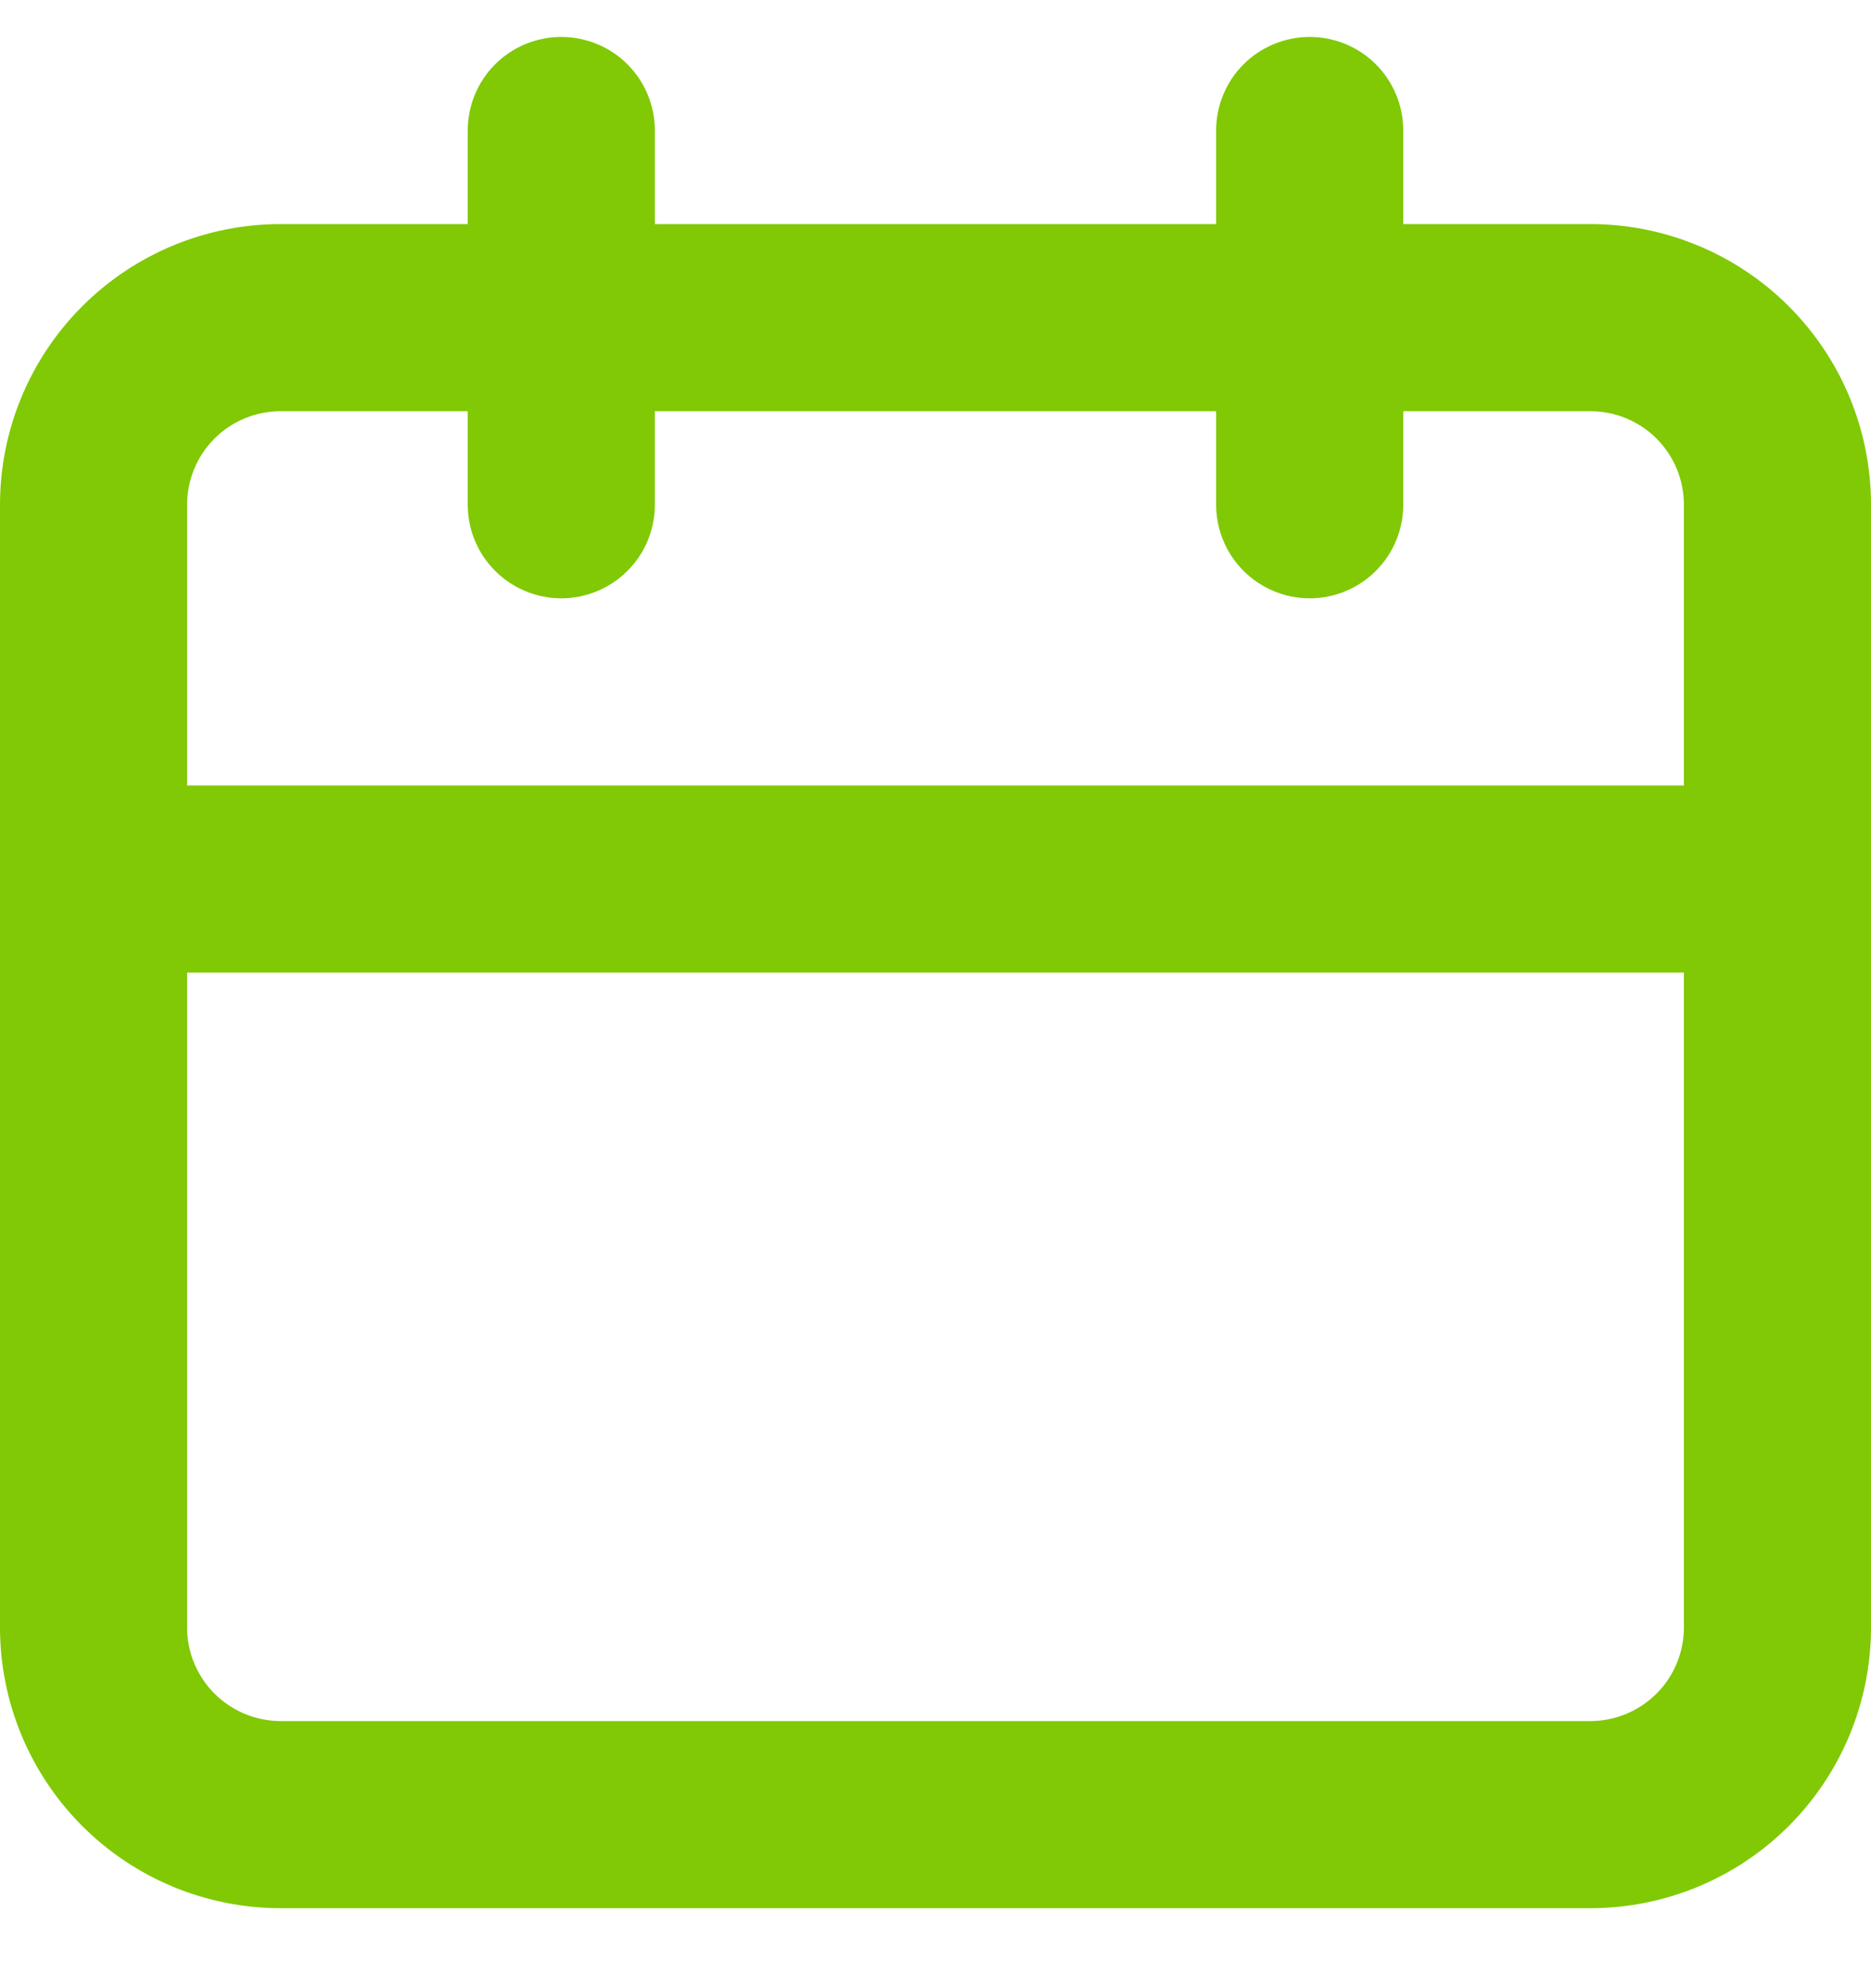 <svg width="16" height="17" viewBox="0 0 16 17" fill="none" xmlns="http://www.w3.org/2000/svg">
<path d="M13.6 1.916H12V1.116C12 0.904 11.916 0.7 11.766 0.55C11.616 0.4 11.412 0.316 11.2 0.316C10.988 0.316 10.784 0.4 10.634 0.55C10.484 0.7 10.4 0.904 10.4 1.116V1.916H5.6V1.116C5.6 0.904 5.516 0.7 5.366 0.55C5.216 0.4 5.012 0.316 4.8 0.316C4.588 0.316 4.384 0.4 4.234 0.55C4.084 0.7 4 0.904 4 1.116V1.916H2.4C1.763 1.916 1.153 2.169 0.703 2.619C0.253 3.069 0 3.679 0 4.316V13.916C0 14.552 0.253 15.163 0.703 15.613C1.153 16.063 1.763 16.316 2.4 16.316H13.6C14.236 16.316 14.847 16.063 15.297 15.613C15.747 15.163 16 14.552 16 13.916V4.316C16 3.679 15.747 3.069 15.297 2.619C14.847 2.169 14.236 1.916 13.6 1.916V1.916ZM14.4 13.916C14.4 14.128 14.316 14.331 14.166 14.481C14.016 14.631 13.812 14.716 13.6 14.716H2.4C2.188 14.716 1.984 14.631 1.834 14.481C1.684 14.331 1.6 14.128 1.6 13.916V8.316H14.4V13.916ZM14.4 6.716H1.6V4.316C1.6 4.104 1.684 3.9 1.834 3.75C1.984 3.6 2.188 3.516 2.4 3.516H4V4.316C4 4.528 4.084 4.731 4.234 4.881C4.384 5.031 4.588 5.116 4.8 5.116C5.012 5.116 5.216 5.031 5.366 4.881C5.516 4.731 5.6 4.528 5.6 4.316V3.516H10.4V4.316C10.4 4.528 10.484 4.731 10.634 4.881C10.784 5.031 10.988 5.116 11.2 5.116C11.412 5.116 11.616 5.031 11.766 4.881C11.916 4.731 12 4.528 12 4.316V3.516H13.6C13.812 3.516 14.016 3.6 14.166 3.75C14.316 3.9 14.4 4.104 14.4 4.316V6.716Z" fill="#80C904"/>
</svg>
